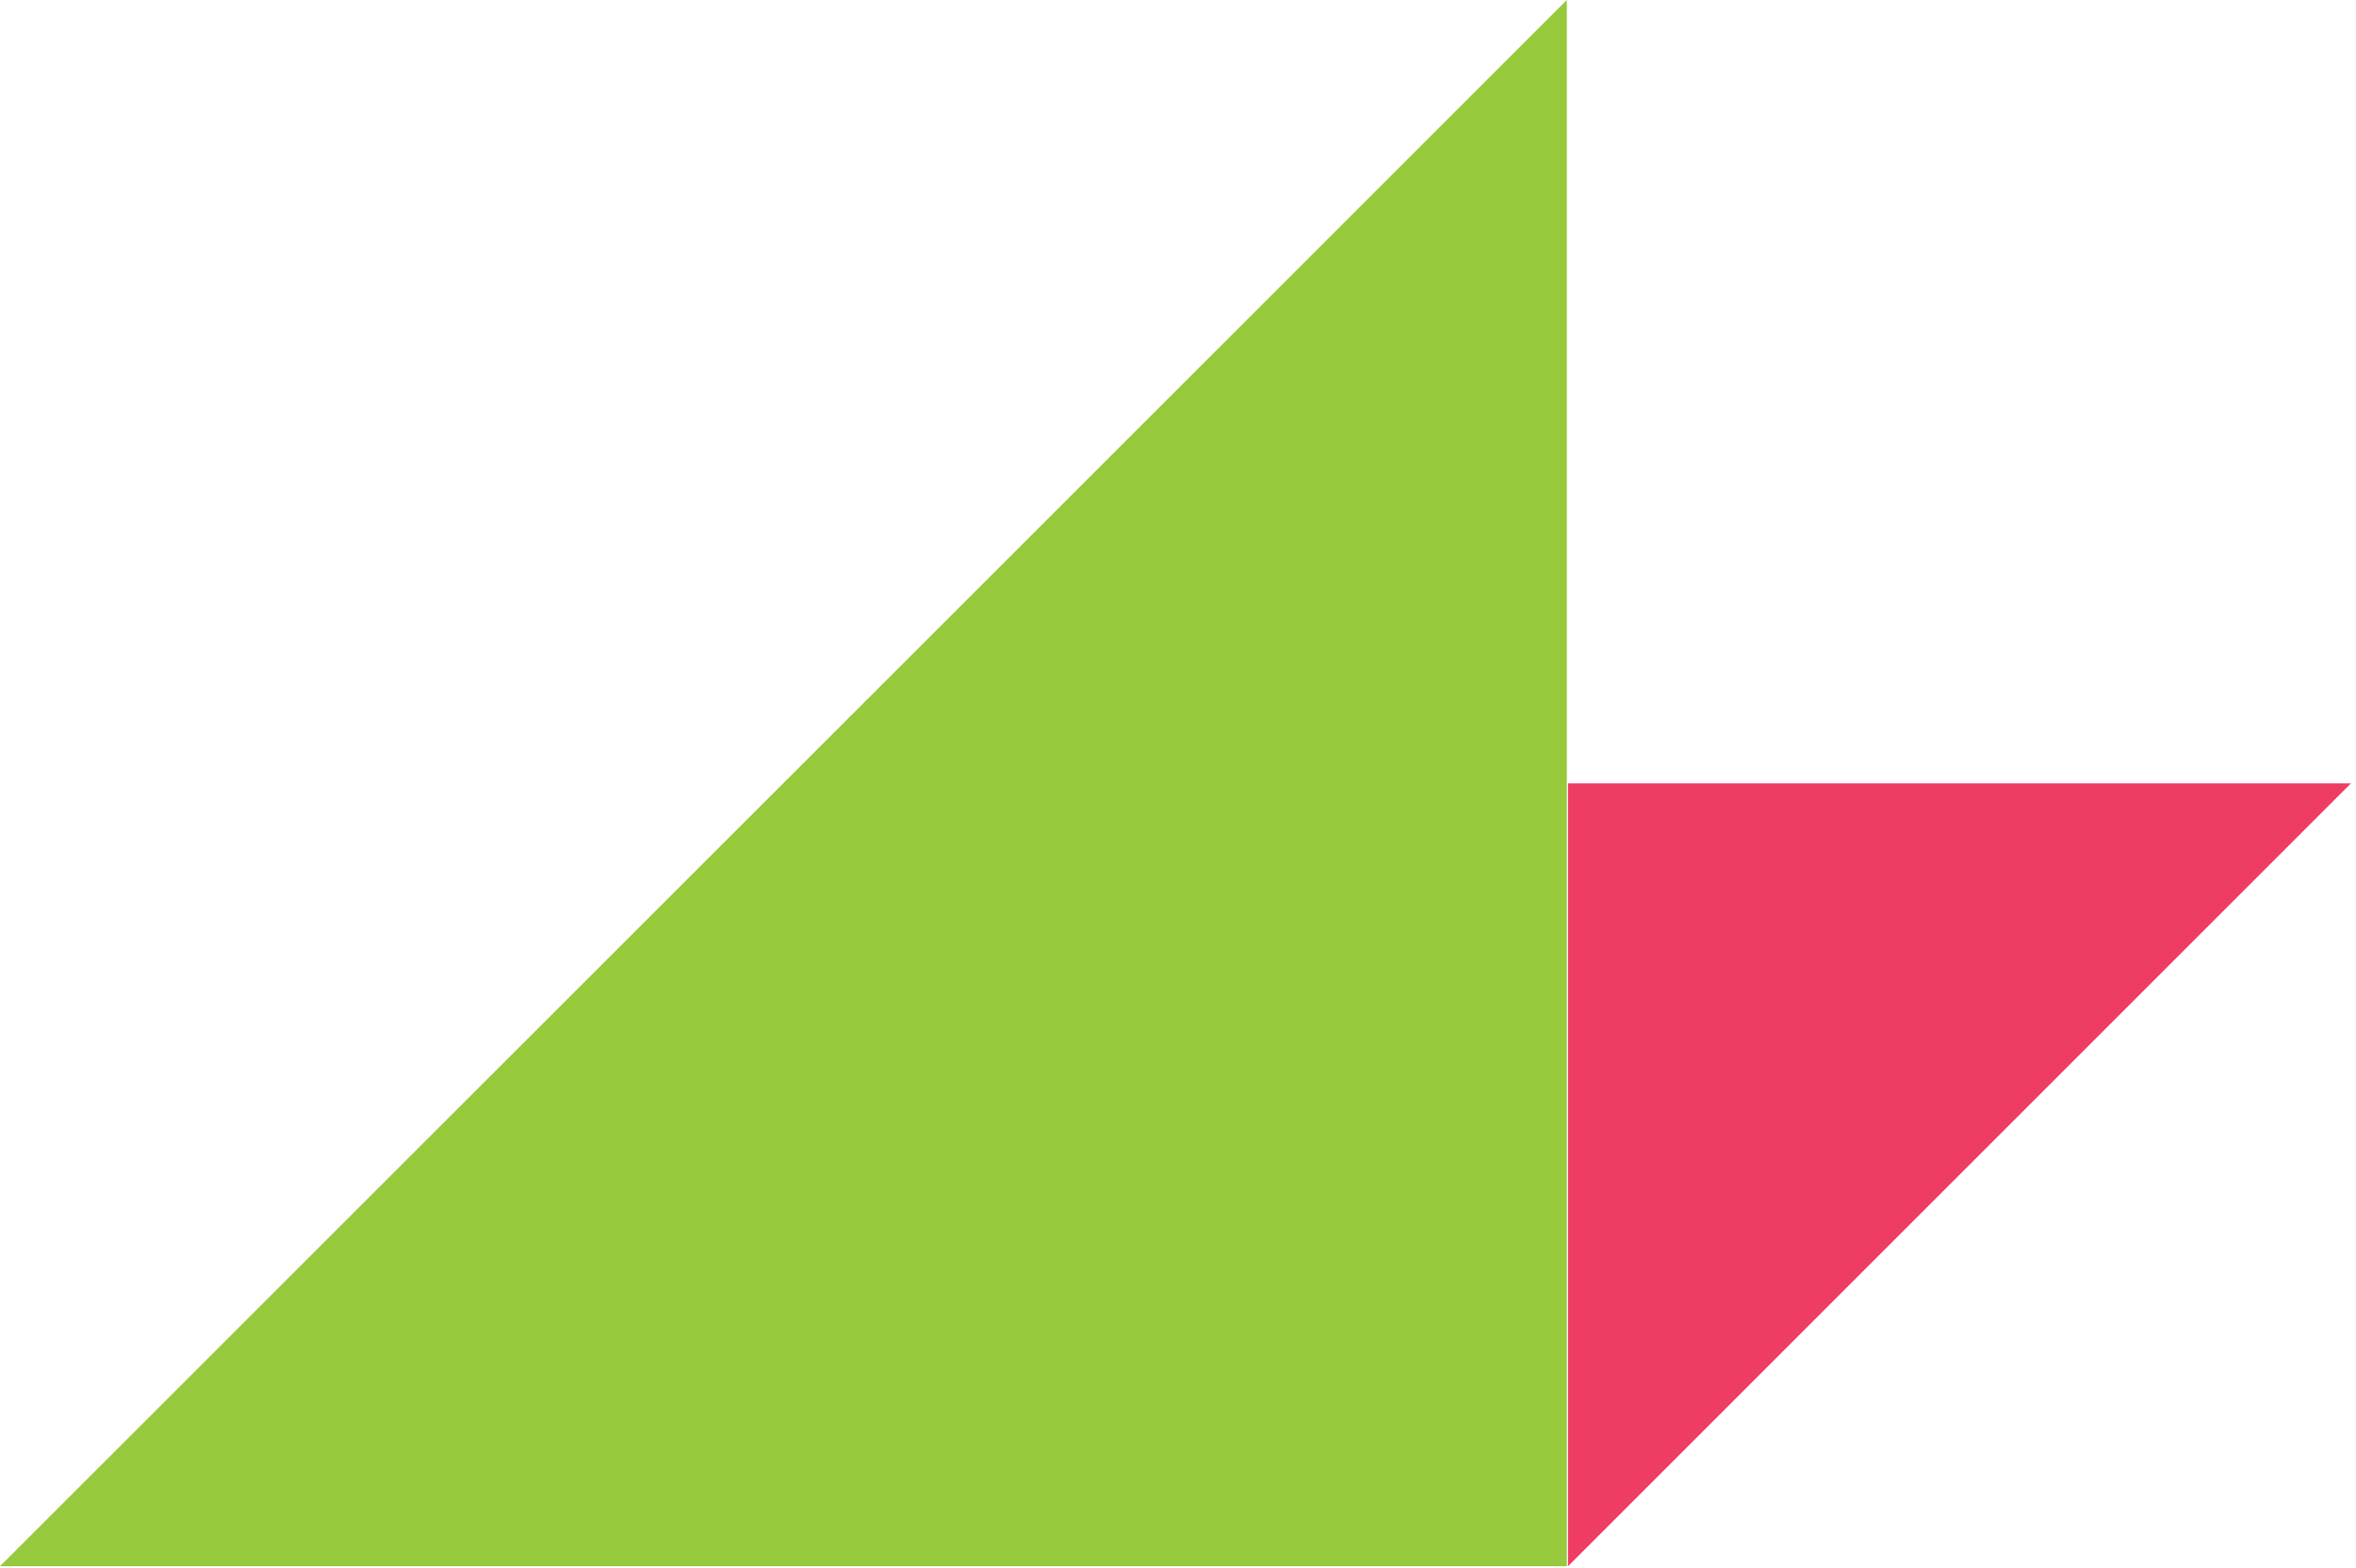 <svg width="296" height="197" viewBox="0 0 296 197" fill="none" xmlns="http://www.w3.org/2000/svg">
<path d="M0 196.793L196.852 0V196.793H0Z" fill="#97C93C"/>
<path d="M197 98.426V196.793L295.367 98.426H197Z" fill="#EE3C63"/>
</svg>
